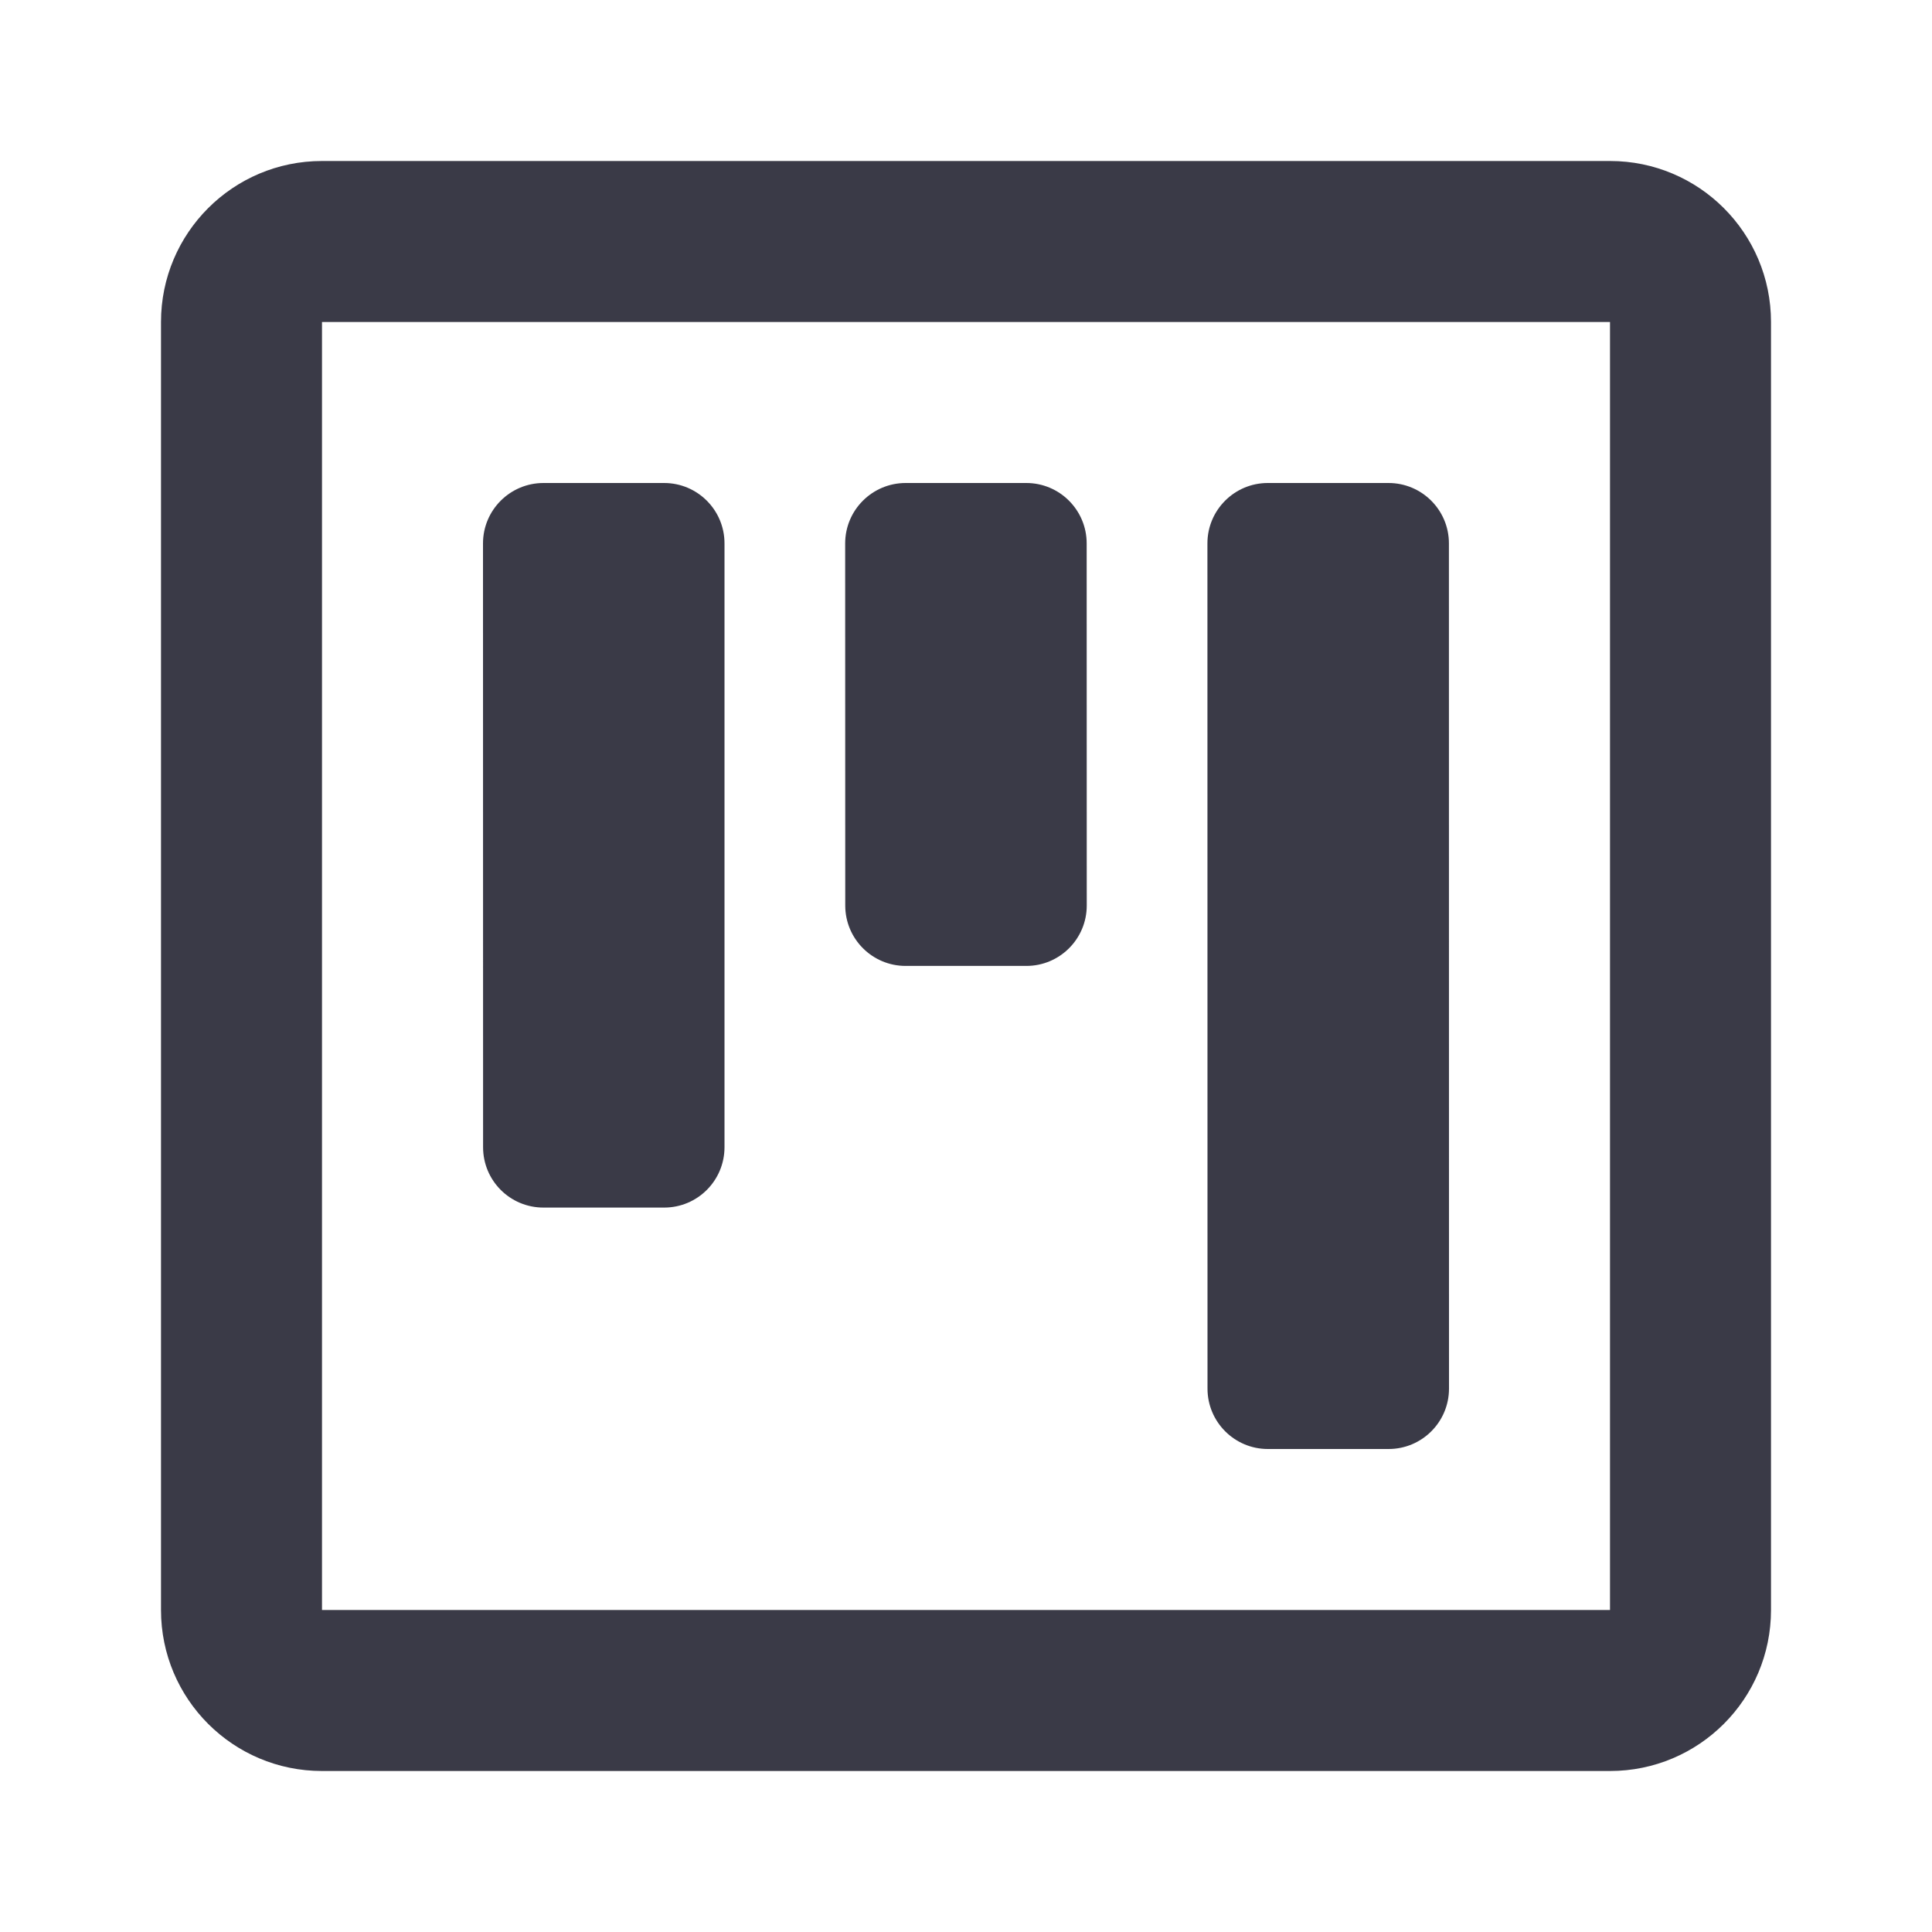 <svg width="24" height="24" viewBox="0 0 24 24" fill="none" xmlns="http://www.w3.org/2000/svg">
<path fill-rule="evenodd" clip-rule="evenodd" d="M20 4L4 4L4 20H20V4ZM4 2C2.895 2 2 2.895 2 4V20C2 21.105 2.895 22 4 22H20C21.105 22 22 21.105 22 20V4C22 2.895 21.105 2 20 2H4Z" fill="#3A3A47"/>
<path fill-rule="evenodd" clip-rule="evenodd" d="M9 6.75C9 6.336 8.664 6 8.25 6L6.75 6C6.336 6.001 6 6.336 6 6.751L6.001 14.251C6.001 14.666 6.336 15.001 6.751 15.001L8.25 15.001C8.665 15.001 9 14.665 9 14.251L9 6.75ZM12.749 6C13.163 6 13.499 6.336 13.499 6.75L13.5 11.249C13.5 11.663 13.164 11.999 12.75 11.999L11.25 11.999C10.836 11.999 10.5 11.663 10.5 11.249L10.499 6.751C10.499 6.336 10.835 6.001 11.249 6L12.749 6ZM17.999 6.75C17.999 6.336 17.663 6 17.249 6L15.749 6C15.335 6 14.999 6.336 14.999 6.75L15 17.25C15 17.664 15.336 18 15.75 18L17.25 18C17.664 18 18 17.664 18 17.25L17.999 6.75Z" fill="#3A3A47"/>
</svg>
